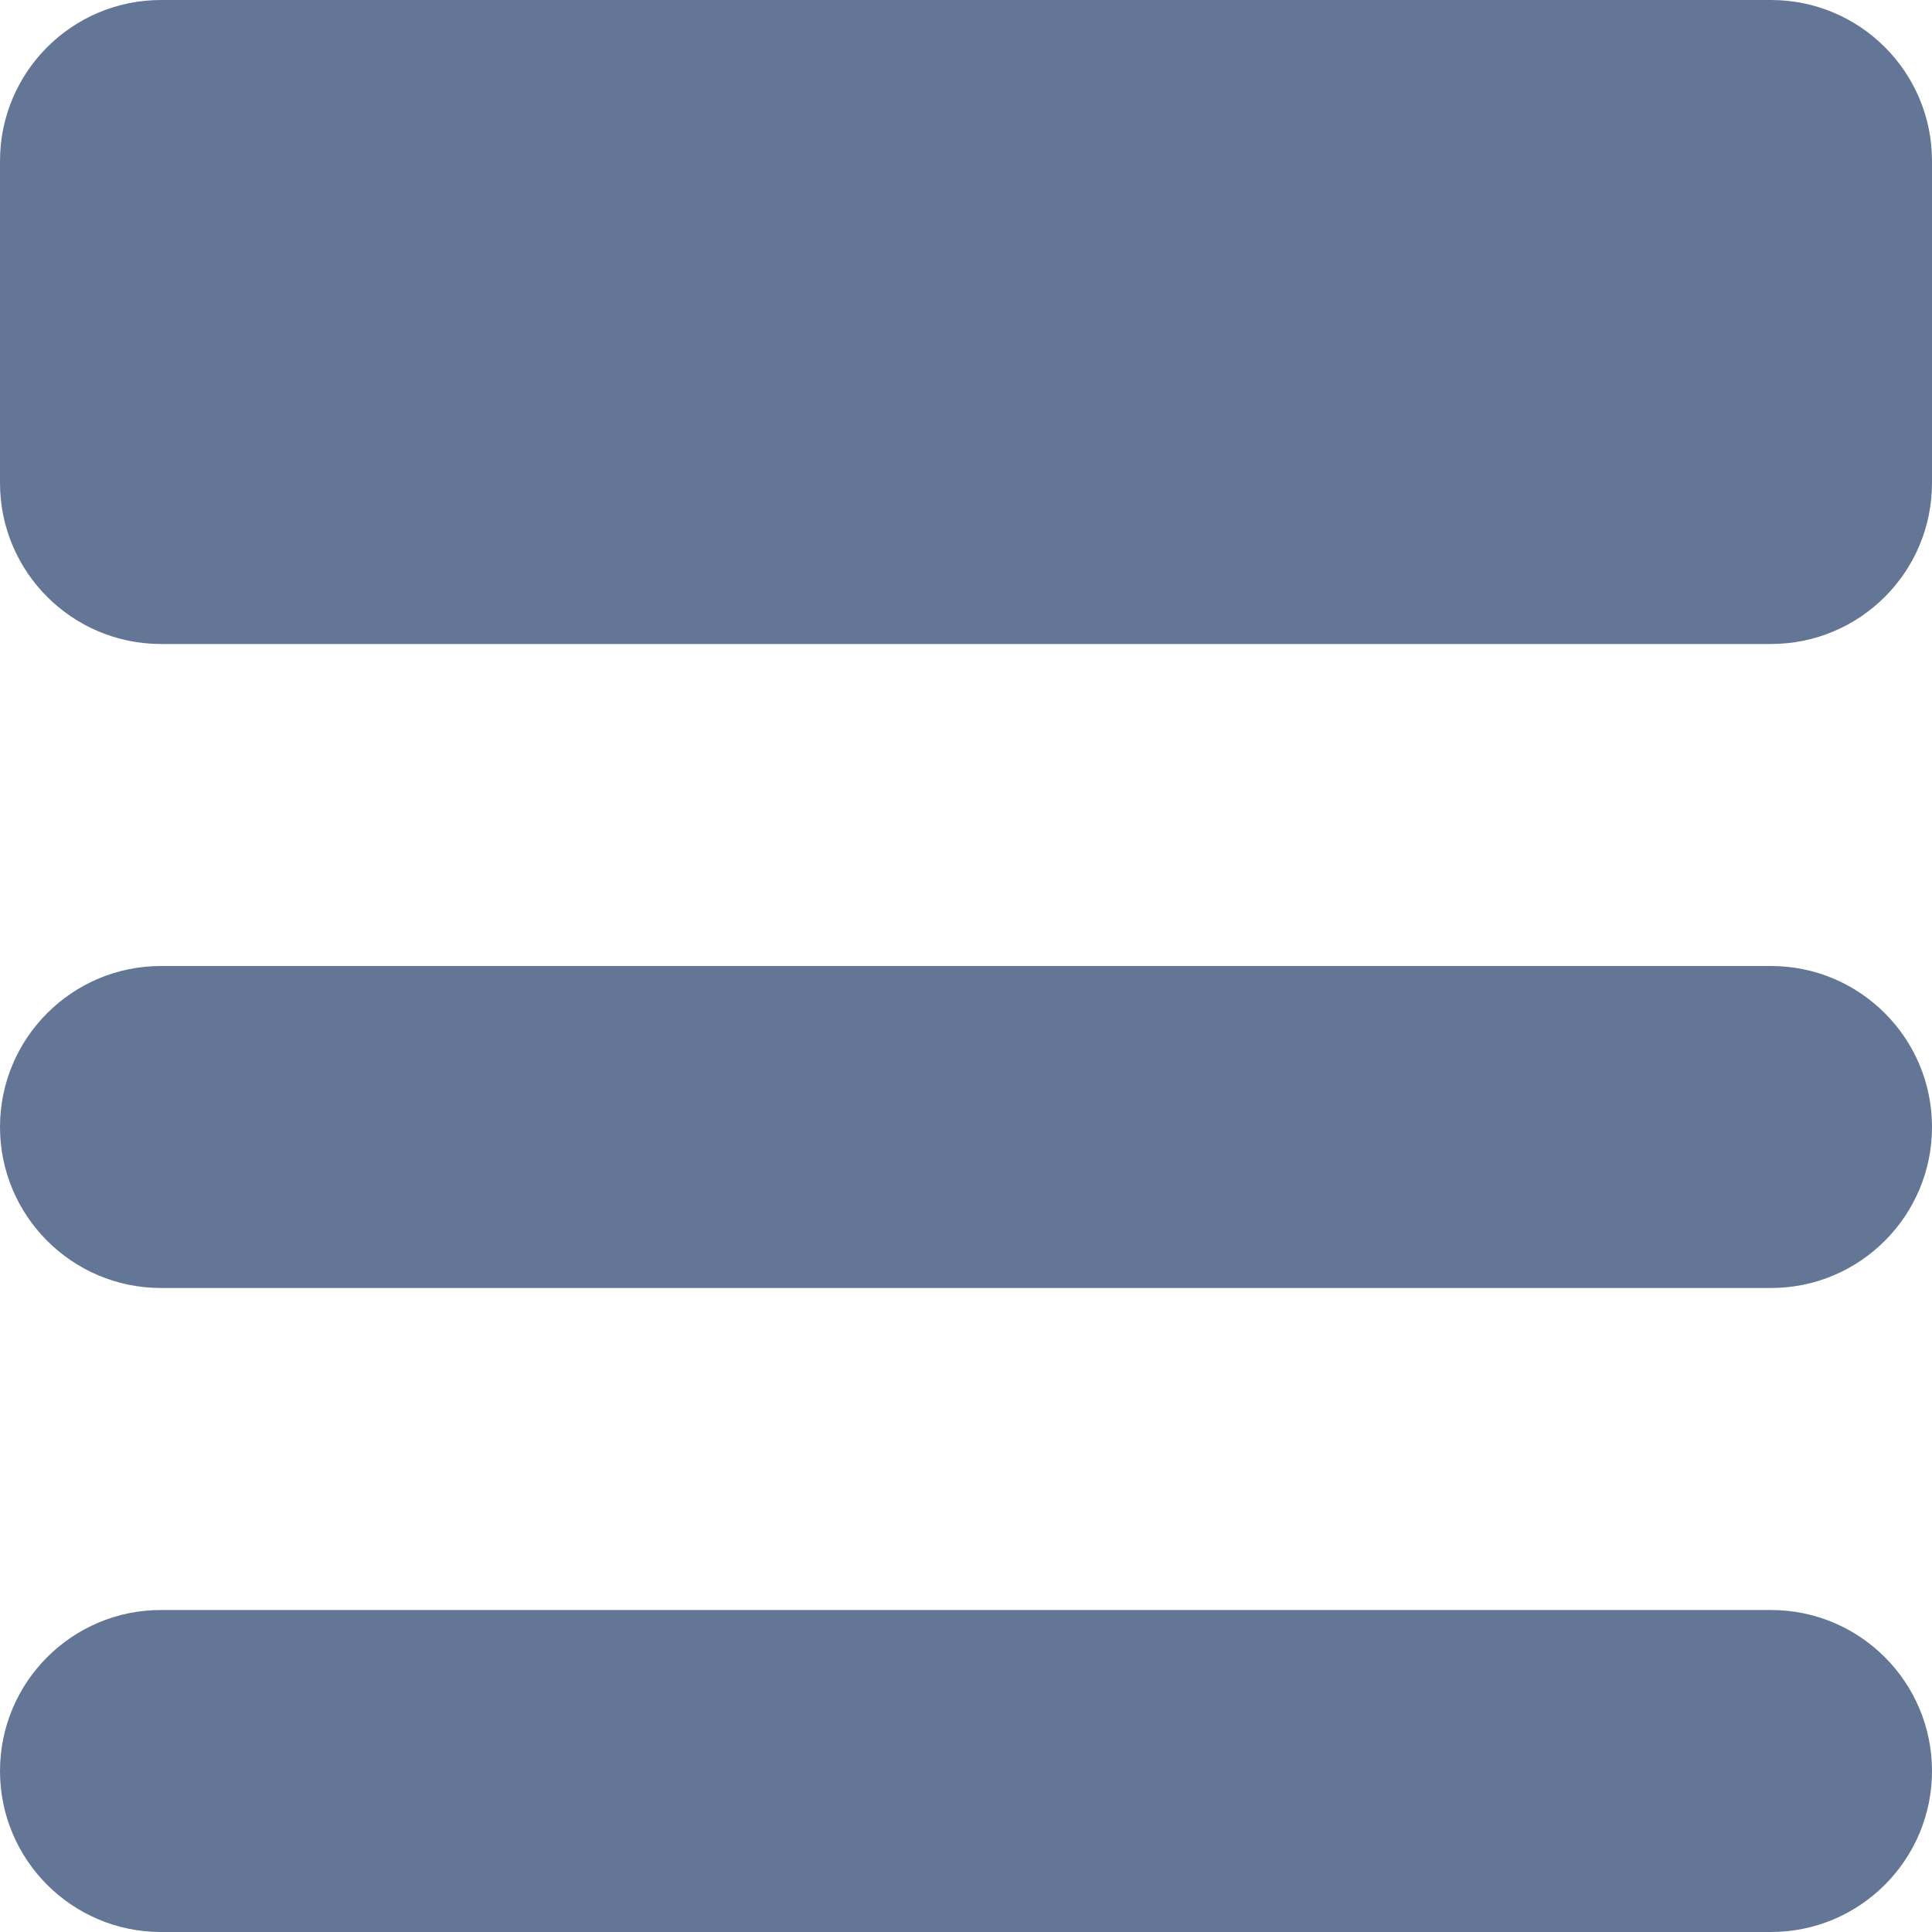 <svg width="12" height="12" viewBox="0 0 12 12" fill="none" xmlns="http://www.w3.org/2000/svg">
<g clip-path="url(#clip0)">
<path d="M11 0H1C0.448 0 3.03269e-05 0.448 2.65467e-05 1L4.95598e-06 3C5.92333e-06 3.552 0.448 4 1 4H11C11.552 4 12 3.553 12 3L12 1C12 0.447 11.552 0 11 0Z" fill="#647696"/>
<path d="M11 6H1C0.448 6 0 6.448 0 7C0 7.552 0.448 8 1 8H11C11.552 8 12 7.552 12 7C12 6.448 11.552 6 11 6Z" fill="#647696"/>
<path d="M11 10H1C0.448 10 0 10.448 0 11C0 11.552 0.448 12 1 12H11C11.552 12 12 11.552 12 11C12 10.448 11.552 10 11 10Z" fill="#647696"/>
</g>
<defs>
<clipPath id="clip0">
<rect width="12" height="12" fill="white"/>
</clipPath>
</defs>
</svg>
